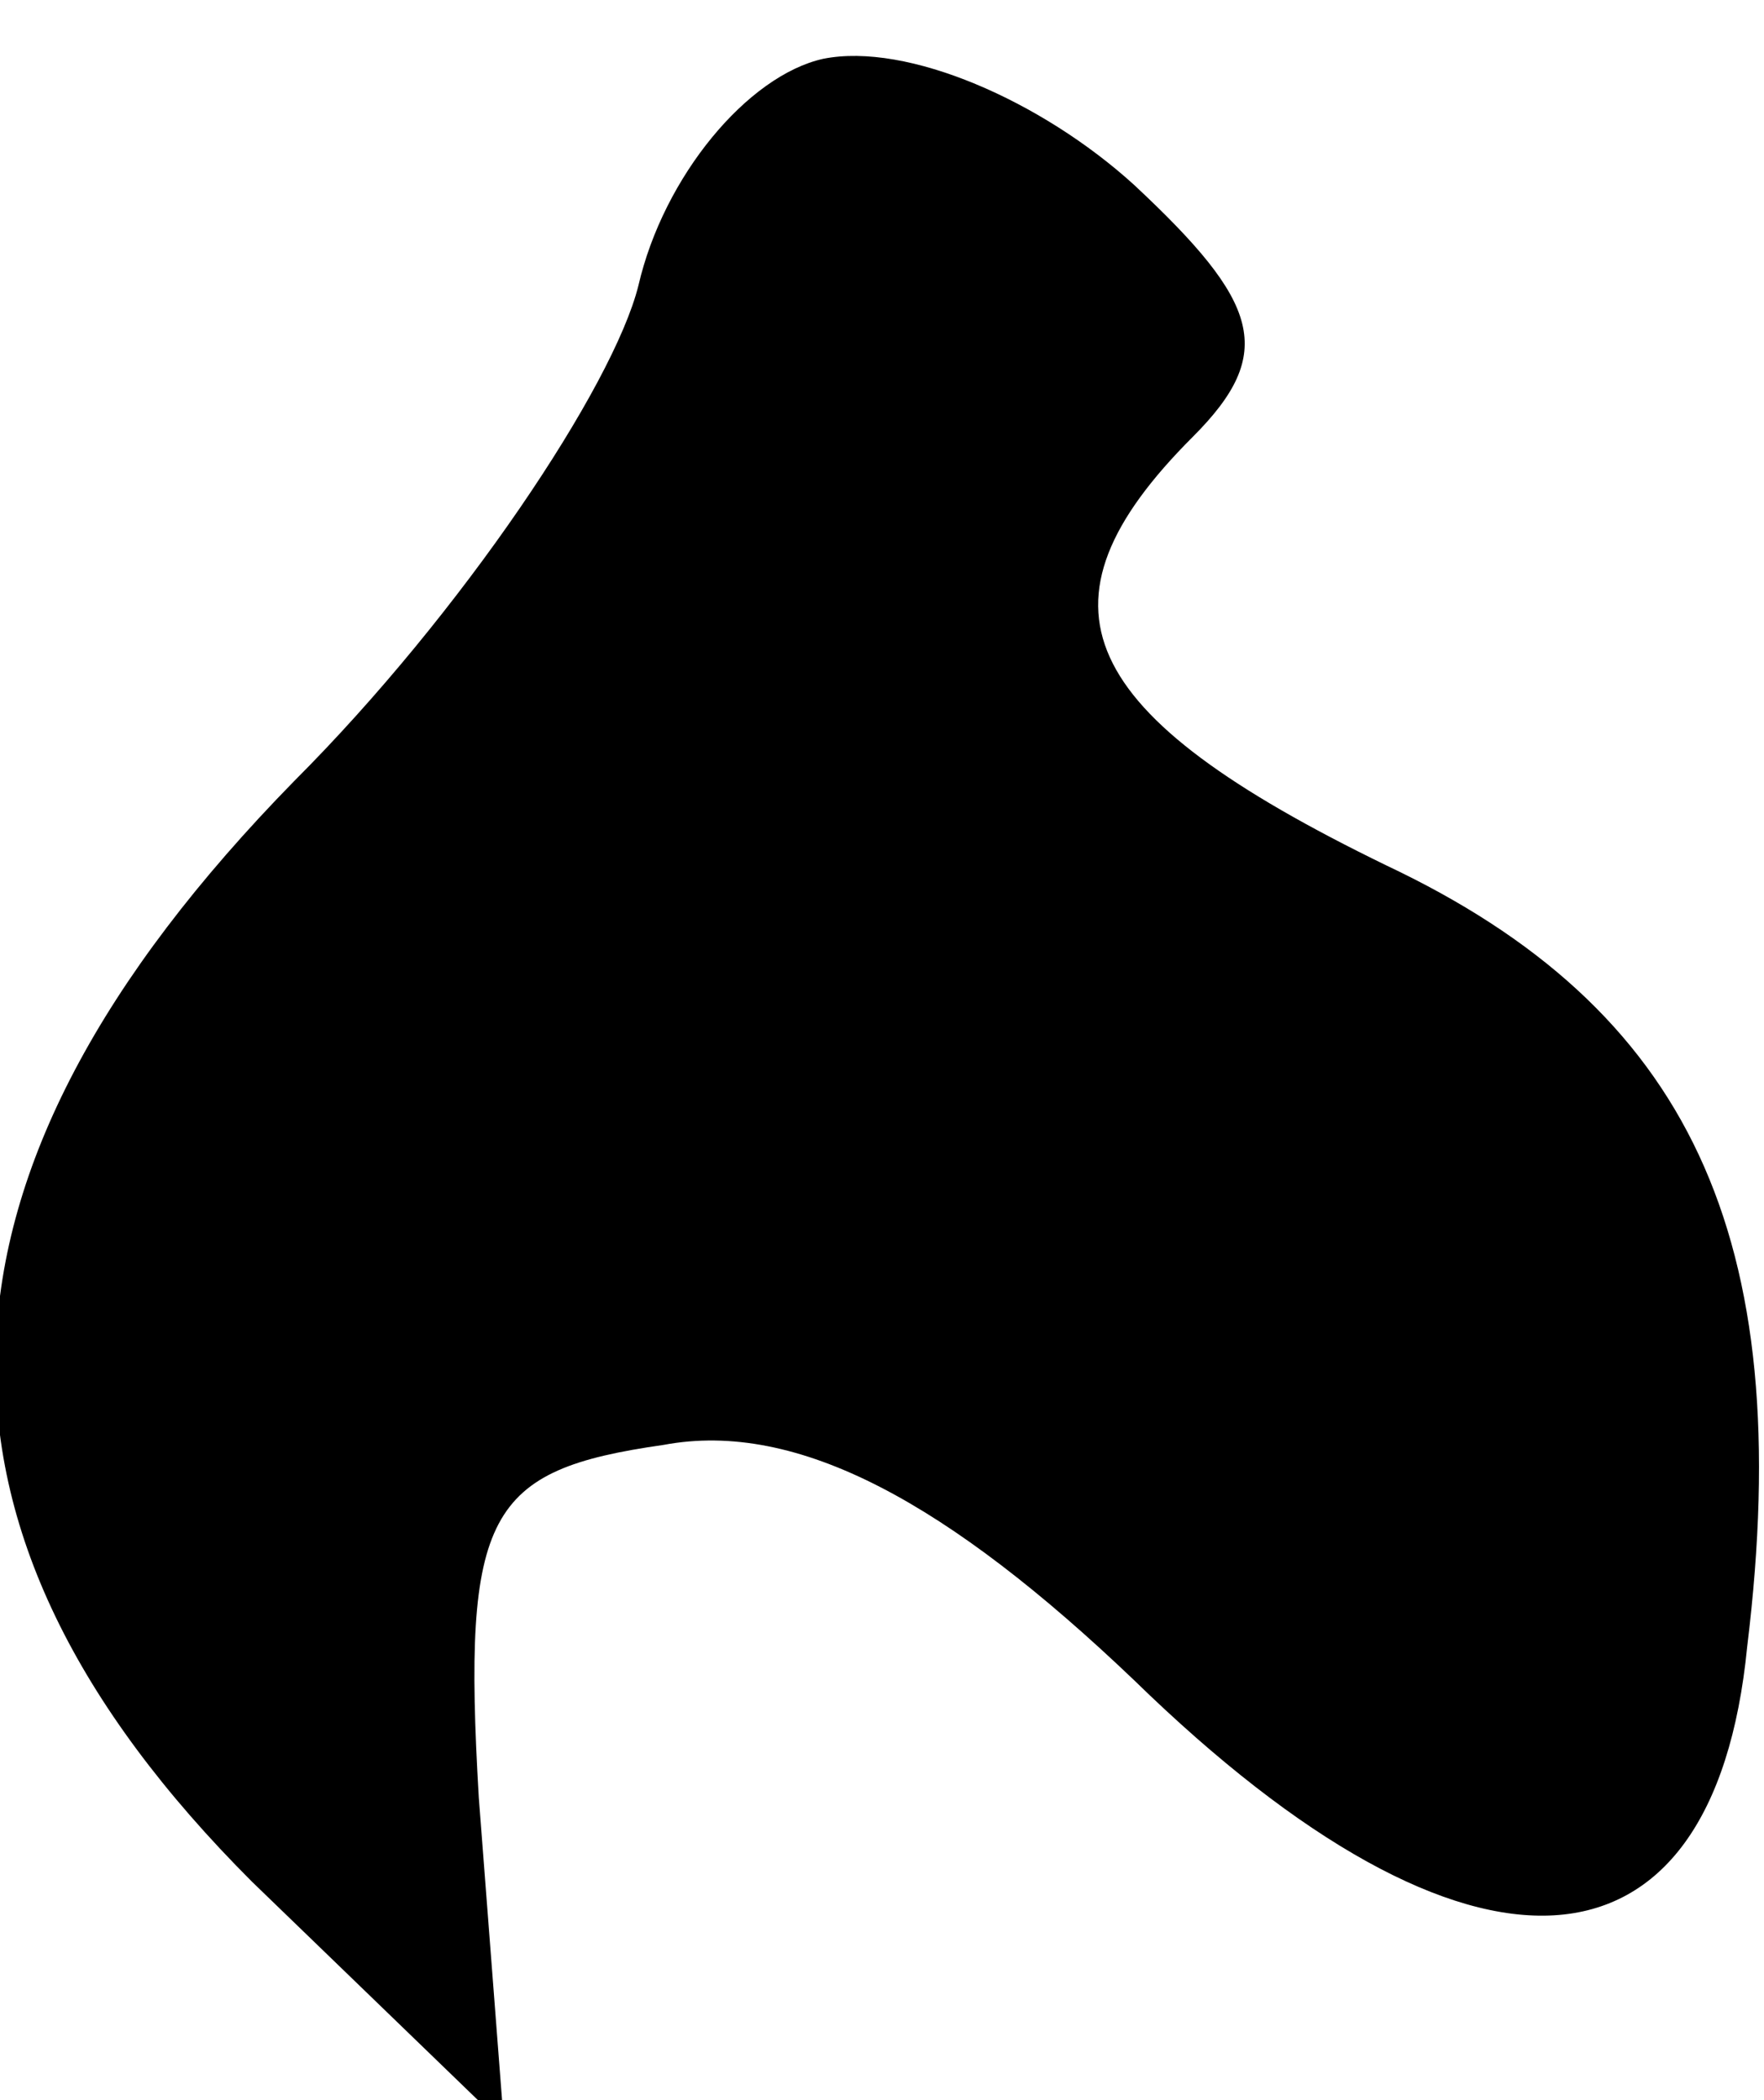 <?xml version="1.0" standalone="no"?>
<!DOCTYPE svg PUBLIC "-//W3C//DTD SVG 20010904//EN"
 "http://www.w3.org/TR/2001/REC-SVG-20010904/DTD/svg10.dtd">
<svg version="1.0" xmlns="http://www.w3.org/2000/svg"
 width="21pt" height="25pt" viewBox="0 0 21 25"
 preserveAspectRatio="xMidYMid meet">
<g transform="translate(0,25) scale(0.1,-0.1)"
fill="#000000" stroke="none">
<path fill="#000000" stroke="none" d="M98 243 c-9 -2 -19 -14 -22 -27 -3 -12
-21 -39 -41 -59 -46 -47 -47 -89 -5 -131 l30 -29 -3 39 c-2 34 1 39 22 42 16
3 34 -7 56 -28 40 -39 69 -37 73 4 6 49 -7 76 -43 93 -37 18 -43 31 -23 51 10
10 8 16 -7 30 -11 10 -27 17 -37 15z"/>
</g>
</svg>
